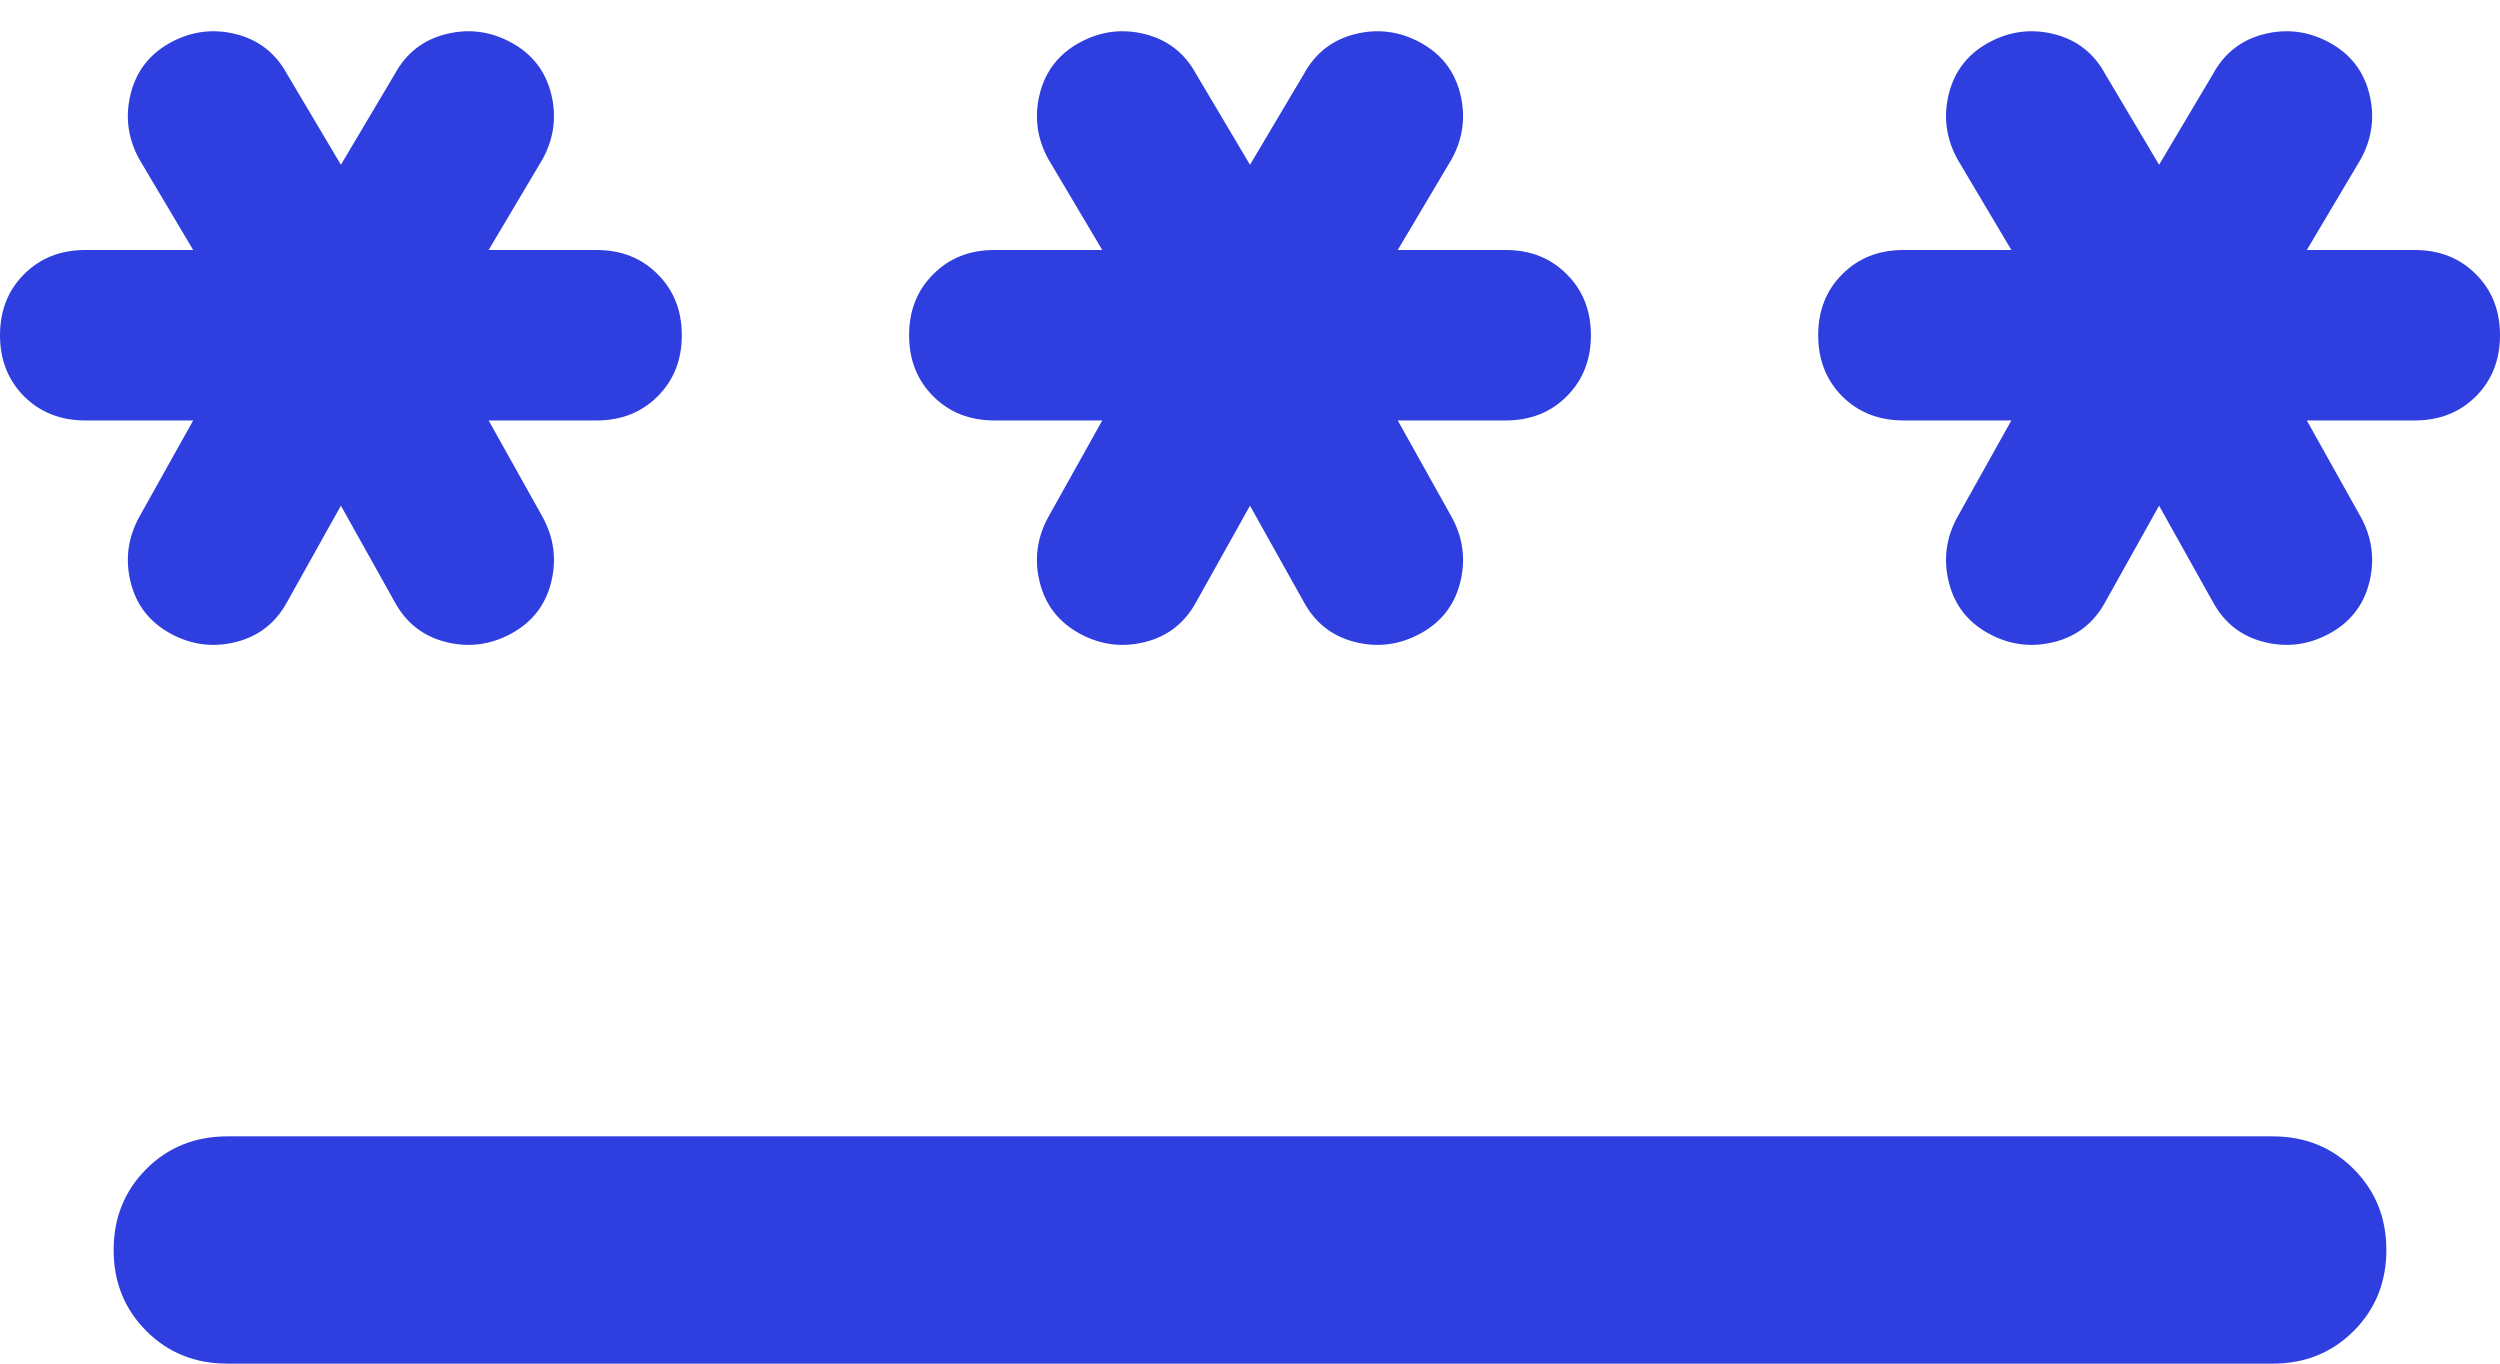 <svg width="22" height="12" viewBox="0 0 22 12" fill="none" xmlns="http://www.w3.org/2000/svg">
<path d="M2 10H20C20.283 10 20.521 10.096 20.712 10.287C20.904 10.479 21 10.717 21 11C21 11.283 20.904 11.521 20.712 11.713C20.521 11.904 20.283 12 20 12H2C1.717 12 1.479 11.904 1.288 11.713C1.096 11.521 1 11.283 1 11C1 10.717 1.096 10.479 1.288 10.287C1.479 10.096 1.717 10 2 10ZM3 4.45L2.525 5.3C2.425 5.483 2.275 5.6 2.075 5.65C1.875 5.7 1.683 5.675 1.5 5.575C1.317 5.475 1.2 5.325 1.15 5.125C1.1 4.925 1.125 4.733 1.225 4.55L1.7 3.7H0.75C0.533 3.7 0.354 3.629 0.212 3.488C0.071 3.346 0 3.167 0 2.95C0 2.733 0.071 2.554 0.212 2.413C0.354 2.271 0.533 2.2 0.75 2.2H1.7L1.225 1.4C1.125 1.217 1.1 1.025 1.15 0.825C1.2 0.625 1.317 0.475 1.5 0.375C1.683 0.275 1.875 0.25 2.075 0.3C2.275 0.35 2.425 0.467 2.525 0.65L3 1.45L3.475 0.65C3.575 0.467 3.725 0.35 3.925 0.3C4.125 0.25 4.317 0.275 4.5 0.375C4.683 0.475 4.8 0.625 4.85 0.825C4.9 1.025 4.875 1.217 4.775 1.4L4.3 2.2H5.25C5.467 2.2 5.646 2.271 5.787 2.413C5.929 2.554 6 2.733 6 2.95C6 3.167 5.929 3.346 5.787 3.488C5.646 3.629 5.467 3.7 5.25 3.7H4.3L4.775 4.55C4.875 4.733 4.9 4.925 4.85 5.125C4.8 5.325 4.683 5.475 4.5 5.575C4.317 5.675 4.125 5.7 3.925 5.65C3.725 5.6 3.575 5.483 3.475 5.3L3 4.45ZM11 4.45L10.525 5.3C10.425 5.483 10.275 5.6 10.075 5.65C9.875 5.7 9.683 5.675 9.5 5.575C9.317 5.475 9.2 5.325 9.15 5.125C9.1 4.925 9.125 4.733 9.225 4.55L9.7 3.7H8.75C8.533 3.7 8.354 3.629 8.213 3.488C8.071 3.346 8 3.167 8 2.95C8 2.733 8.071 2.554 8.213 2.413C8.354 2.271 8.533 2.2 8.75 2.2H9.7L9.225 1.4C9.125 1.217 9.1 1.025 9.15 0.825C9.2 0.625 9.317 0.475 9.5 0.375C9.683 0.275 9.875 0.25 10.075 0.3C10.275 0.35 10.425 0.467 10.525 0.65L11 1.45L11.475 0.65C11.575 0.467 11.725 0.35 11.925 0.3C12.125 0.25 12.317 0.275 12.5 0.375C12.683 0.475 12.8 0.625 12.85 0.825C12.9 1.025 12.875 1.217 12.775 1.4L12.3 2.2H13.25C13.467 2.2 13.646 2.271 13.787 2.413C13.929 2.554 14 2.733 14 2.95C14 3.167 13.929 3.346 13.787 3.488C13.646 3.629 13.467 3.7 13.25 3.7H12.3L12.775 4.55C12.875 4.733 12.9 4.925 12.85 5.125C12.8 5.325 12.683 5.475 12.5 5.575C12.317 5.675 12.125 5.7 11.925 5.65C11.725 5.6 11.575 5.483 11.475 5.3L11 4.45ZM19 4.45L18.525 5.3C18.425 5.483 18.275 5.6 18.075 5.65C17.875 5.7 17.683 5.675 17.5 5.575C17.317 5.475 17.2 5.325 17.15 5.125C17.1 4.925 17.125 4.733 17.225 4.55L17.7 3.7H16.75C16.533 3.7 16.354 3.629 16.212 3.488C16.071 3.346 16 3.167 16 2.95C16 2.733 16.071 2.554 16.212 2.413C16.354 2.271 16.533 2.2 16.75 2.2H17.7L17.225 1.4C17.125 1.217 17.1 1.025 17.15 0.825C17.2 0.625 17.317 0.475 17.5 0.375C17.683 0.275 17.875 0.25 18.075 0.3C18.275 0.35 18.425 0.467 18.525 0.65L19 1.45L19.475 0.65C19.575 0.467 19.725 0.35 19.925 0.3C20.125 0.25 20.317 0.275 20.5 0.375C20.683 0.475 20.8 0.625 20.85 0.825C20.9 1.025 20.875 1.217 20.775 1.4L20.3 2.2H21.25C21.467 2.2 21.646 2.271 21.788 2.413C21.929 2.554 22 2.733 22 2.95C22 3.167 21.929 3.346 21.788 3.488C21.646 3.629 21.467 3.7 21.25 3.7H20.3L20.775 4.55C20.875 4.733 20.9 4.925 20.85 5.125C20.8 5.325 20.683 5.475 20.5 5.575C20.317 5.675 20.125 5.7 19.925 5.65C19.725 5.6 19.575 5.483 19.475 5.3L19 4.45Z" fill="#2E3EDF"/>
</svg>
